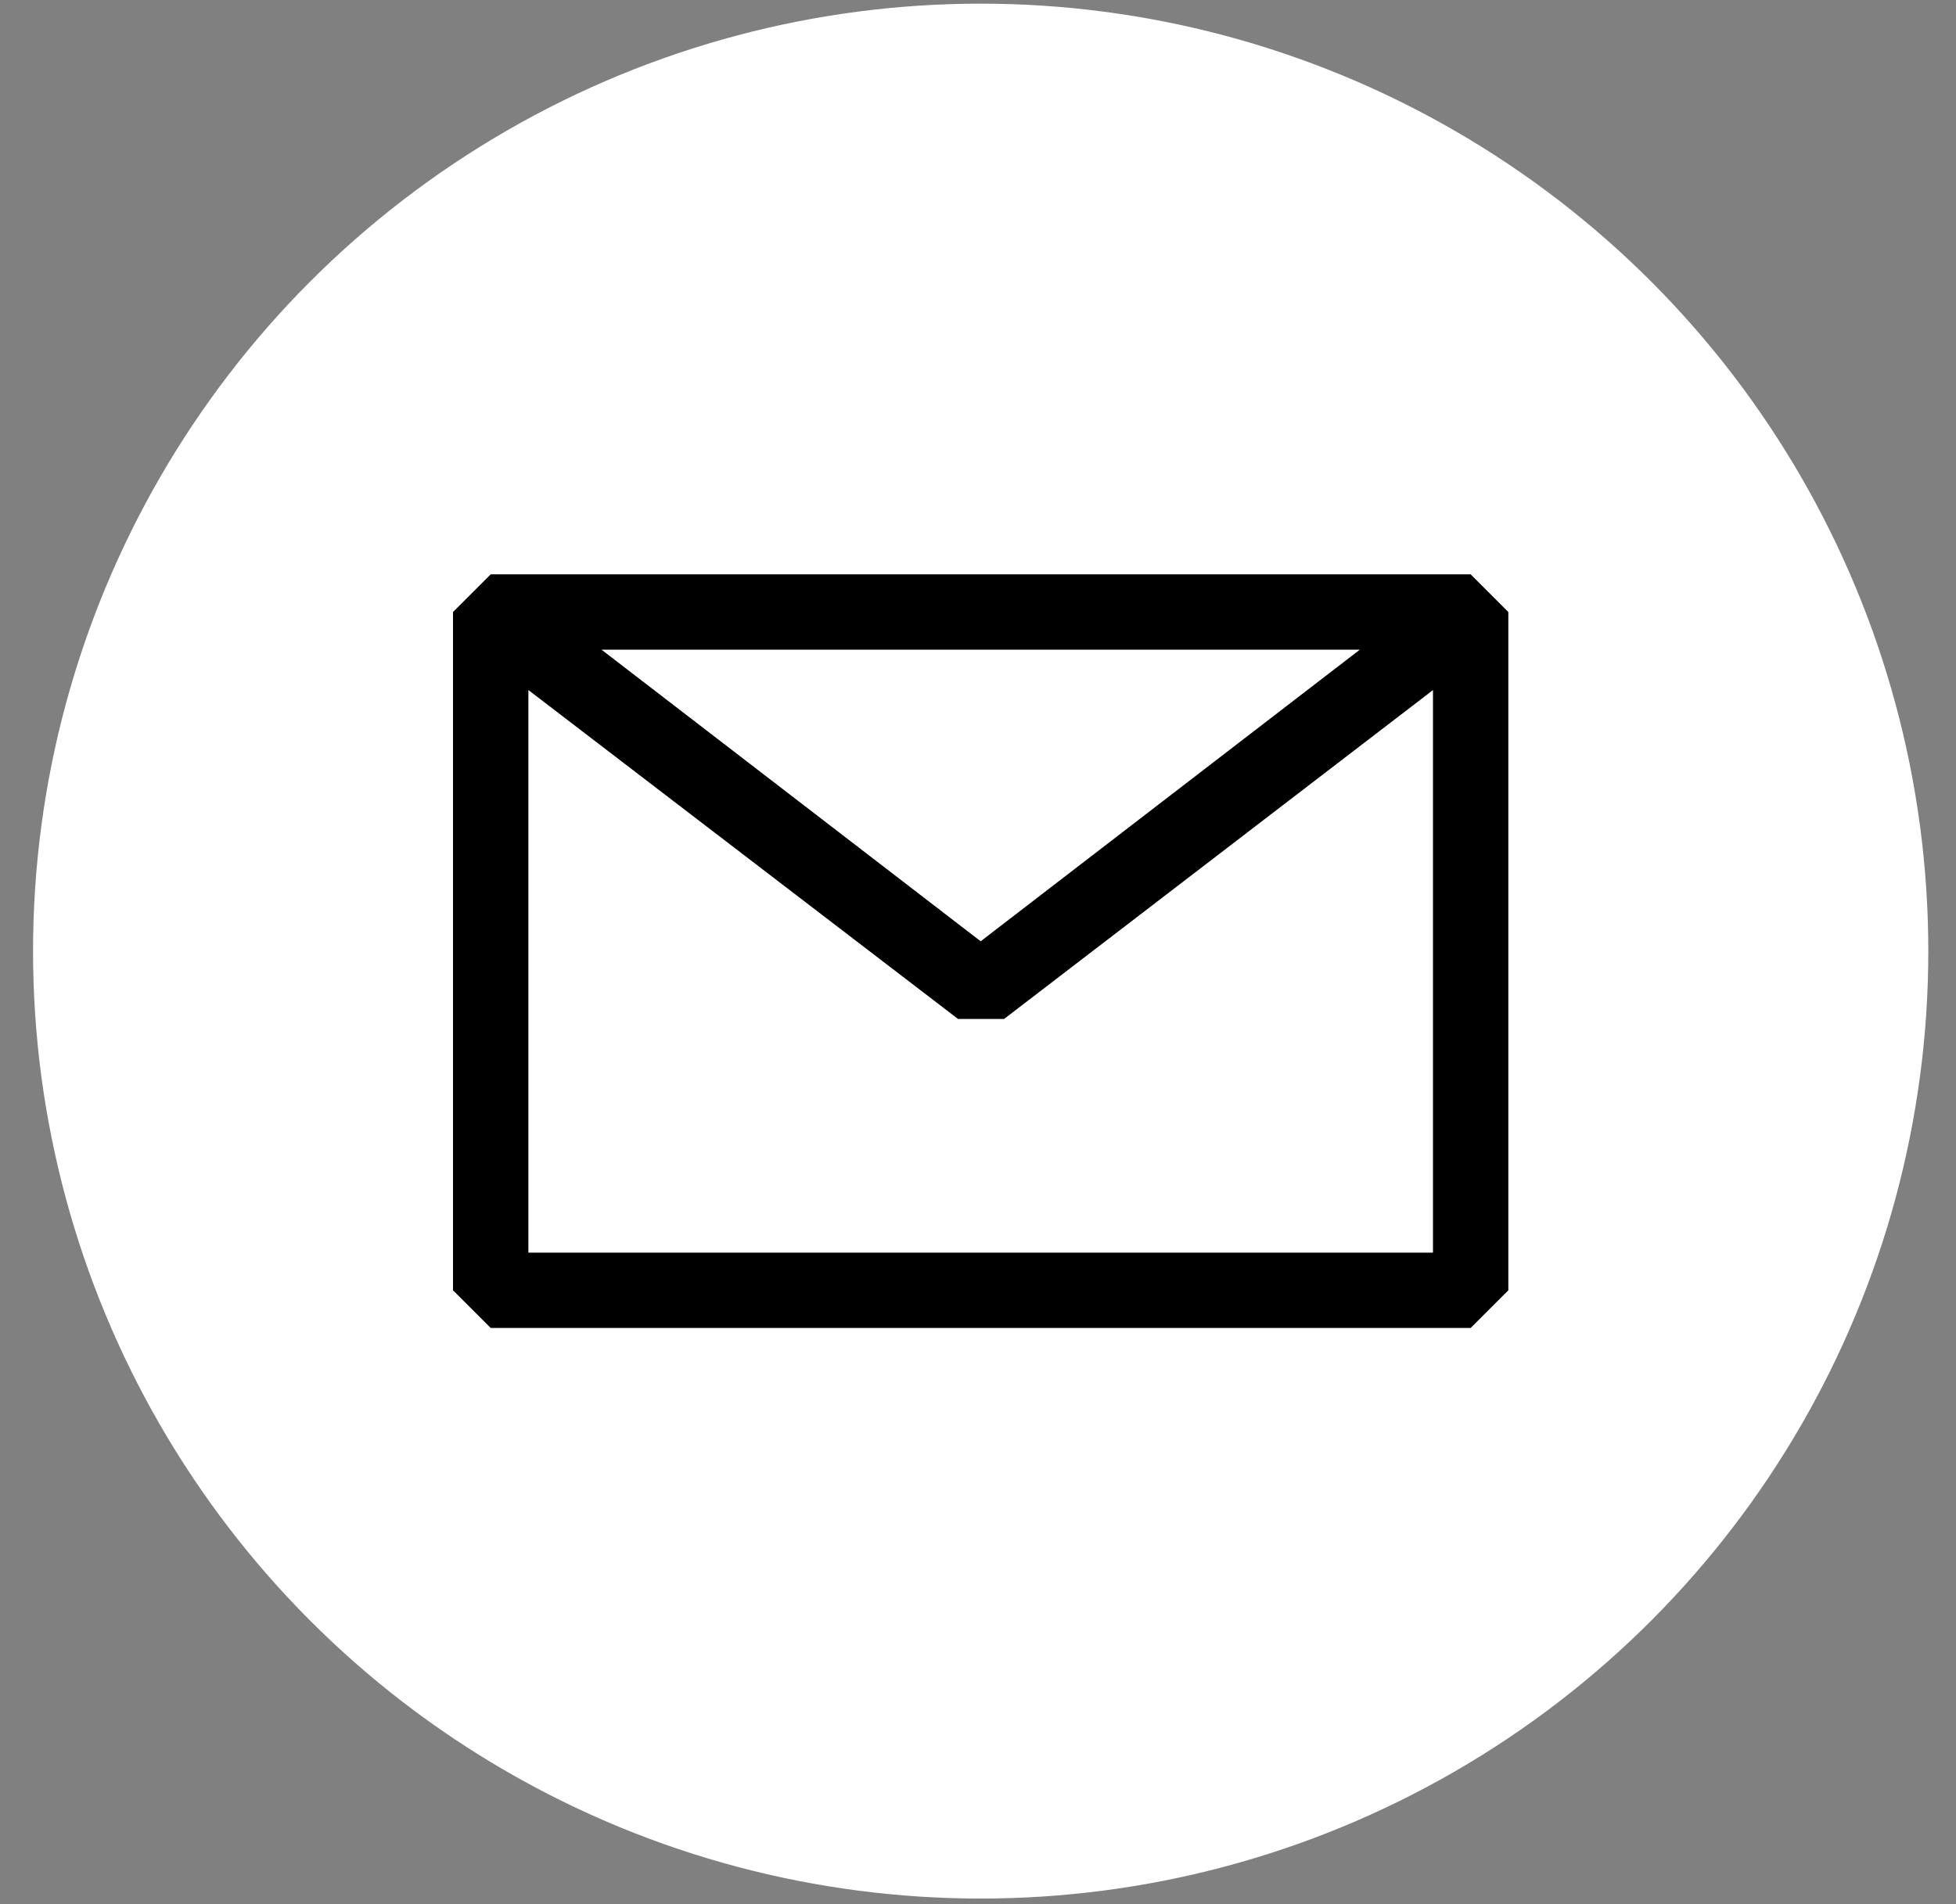 <svg width="38" height="37" viewBox="0 0 38 37" fill="none" xmlns="http://www.w3.org/2000/svg">
<rect x="0" y="0" width="38" height="37" fill="#808080" stroke="none"/>
<circle cx="19.052" cy="18.481" r="18.41" fill="white"/>
<path fill-rule="evenodd" clip-rule="evenodd" d="M8.801 11.892L9.533 11.16H28.571L29.303 11.892V25.072L28.571 25.804H9.533L8.801 25.072V11.892ZM10.265 13.408V24.34H27.839V13.409L19.506 19.8H18.613L10.265 13.408ZM26.418 12.624H11.686L19.052 18.29L26.418 12.624Z" fill="black"/>
</svg>
